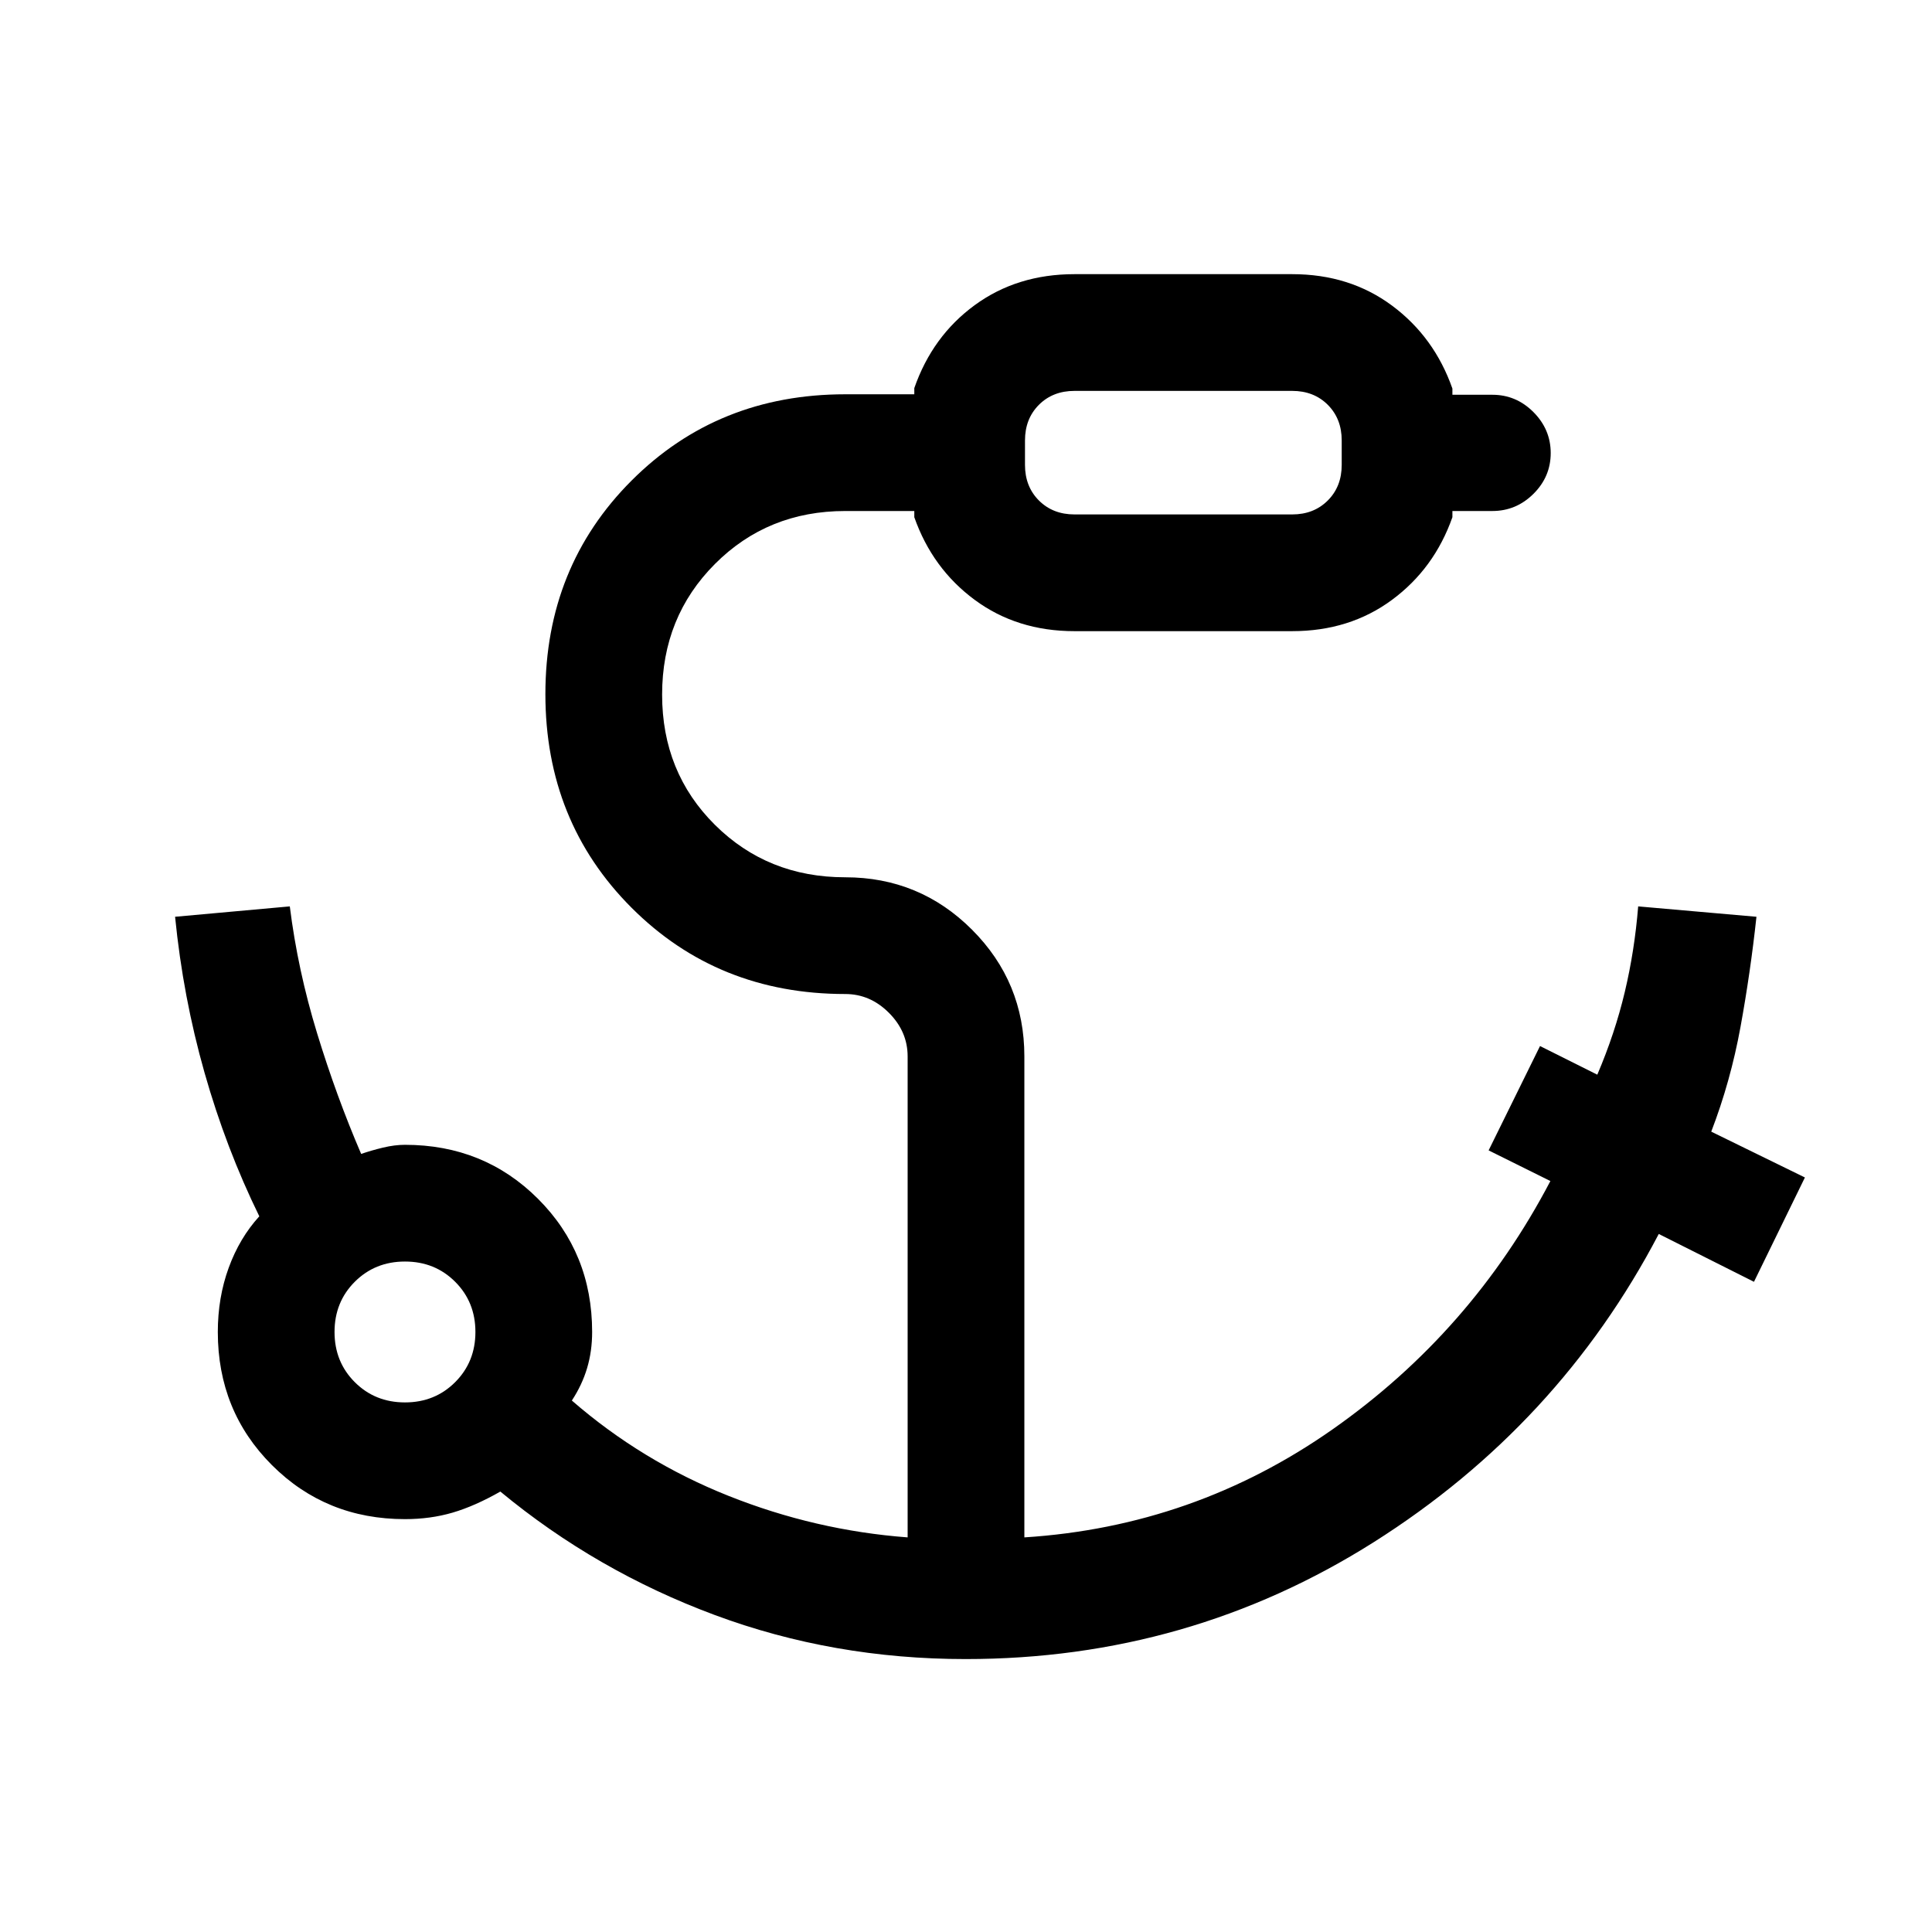 <svg xmlns="http://www.w3.org/2000/svg" height="20" viewBox="0 -960 960 960" width="20"><path d="M533.92-704.38h108.16q10.77 0 17.69-6.93 6.92-6.92 6.92-17.69v-12.15q0-10.77-6.92-17.7-6.92-6.92-17.69-6.92H533.92q-10.77 0-17.69 6.92-6.92 6.93-6.92 17.7V-729q0 10.77 6.92 17.69 6.92 6.93 17.69 6.93ZM201.23-263.15q14.88 0 24.94-10.07 10.06-10.06 10.06-24.93 0-14.88-10.06-24.94t-24.94-10.06q-14.87 0-24.94 10.06-10.06 10.06-10.06 24.94 0 14.87 10.06 24.93 10.07 10.07 24.94 10.07Zm278.62 127.53q-65.79 0-124.67-21.88-58.87-21.88-106.56-61.35-12.7 7.23-23.74 10.47-11.05 3.23-23.65 3.23-39.26 0-66.13-26.87-26.87-26.87-26.87-66.13 0-17.07 5.4-31.88 5.39-14.81 15.22-25.59-16.54-33.76-27.22-71.37Q90.95-464.6 87-504.46l57-5.16q3.95 31.62 13.55 63 9.6 31.39 21.91 60 5.11-1.76 10.89-3.15 5.78-1.38 10.88-1.38 39.26 0 66.13 26.86 26.87 26.87 26.87 66.14 0 9.56-2.5 17.94-2.49 8.38-7.58 16.13 34.7 30.16 77.81 47.35 43.12 17.19 89.04 20.65v-239q0-12.36-9.32-21.68-9.31-9.32-21.68-9.32-63.31 0-106.15-42.84Q271-551.77 271-615.08q0-63.3 42.85-106.15 42.84-42.85 106.15-42.85h34.31v-3.07q9-25.85 30.03-41.23 21.04-15.39 49.58-15.39h108.16q28.54 0 49.58 15.6 21.03 15.61 30.03 41.25v3.08h19.85q11.84 0 20.42 8.61 8.58 8.61 8.58 20.36t-8.58 20.27q-8.58 8.52-20.42 8.52h-19.85v3.08q-9 25.55-30.03 41.08-21.04 15.54-49.58 15.54H533.92q-28.54 0-49.58-15.54-21.03-15.53-30.03-41.08v-3.08H420q-38.52 0-64.76 26.32Q329-653.45 329-614.83q0 38.62 26.24 64.69 26.24 26.06 64.76 26.06 36.96 0 62.98 26.03Q509-472.03 509-435.08v239q84.38-5.38 153.27-53.77 68.88-48.38 108.11-123.3l-30.69-15.23 25.54-51.85L793.69-426q8.77-20.54 13.65-41.06 4.88-20.51 6.66-42.56l58.77 5.16q-3 27.77-7.93 54.77-4.93 27.01-14.53 52l46.54 22.77-25.31 51.84-47.31-23.77q-49.77 95.08-141.65 153.16-91.89 58.07-202.73 58.07Zm29.46-568.76v-61.39V-704.38ZM201.23-298.15Z"/></svg>